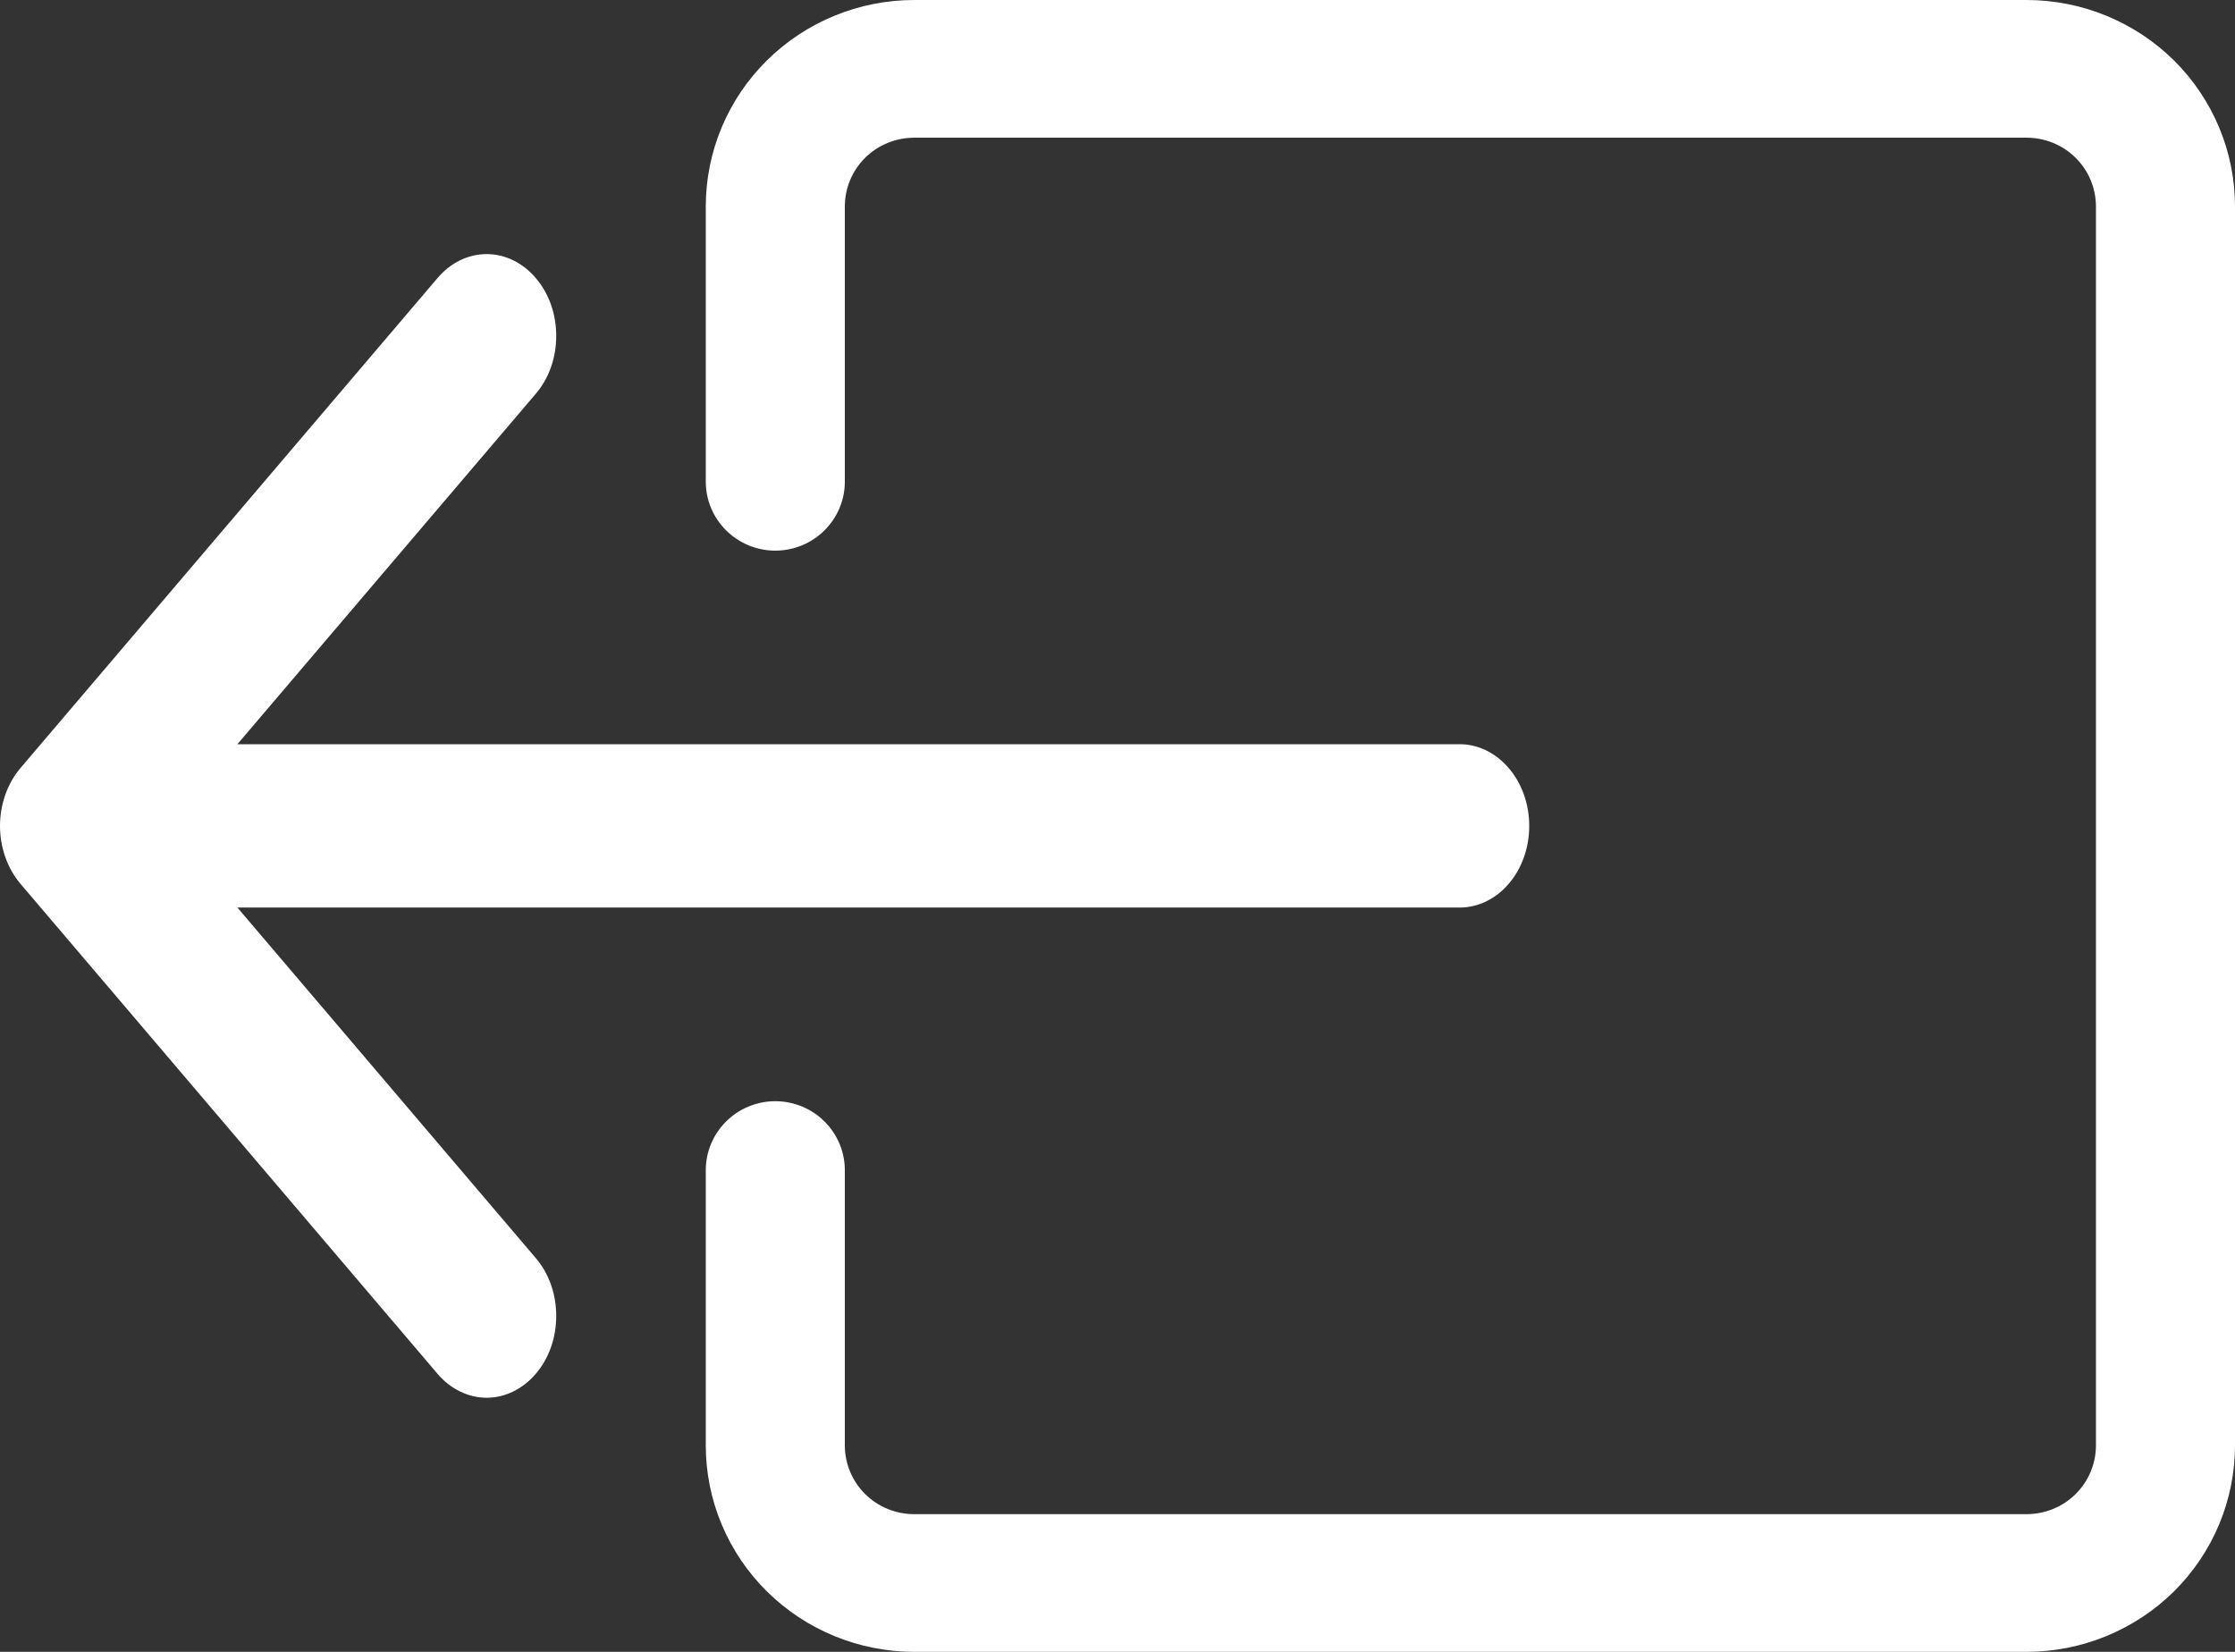 <svg width="23" height="17" viewBox="0 0 23 17" fill="none" xmlns="http://www.w3.org/2000/svg">
<rect x="0" y="0" width="23" height="17" fill="#333333" stroke="none"/>
<path fill-rule="evenodd" clip-rule="evenodd" d="M8.694 14.875C8.694 15.063 8.769 15.243 8.903 15.376C9.037 15.509 9.219 15.583 9.409 15.583H20.854C21.044 15.583 21.226 15.509 21.36 15.376C21.494 15.243 21.569 15.063 21.569 14.875V2.125C21.569 1.937 21.494 1.757 21.36 1.624C21.226 1.491 21.044 1.417 20.854 1.417H9.409C9.219 1.417 9.037 1.491 8.903 1.624C8.769 1.757 8.694 1.937 8.694 2.125V4.958C8.694 5.146 8.618 5.326 8.484 5.459C8.35 5.592 8.168 5.667 7.978 5.667C7.789 5.667 7.607 5.592 7.473 5.459C7.339 5.326 7.263 5.146 7.263 4.958V2.125C7.263 1.561 7.489 1.021 7.892 0.622C8.294 0.224 8.84 0 9.409 0H20.854C21.423 0 21.969 0.224 22.372 0.622C22.774 1.021 23 1.561 23 2.125V14.875C23 15.439 22.774 15.979 22.372 16.378C21.969 16.776 21.423 17 20.854 17H9.409C8.84 17 8.294 16.776 7.892 16.378C7.489 15.979 7.263 15.439 7.263 14.875V12.042C7.263 11.854 7.339 11.674 7.473 11.541C7.607 11.408 7.789 11.333 7.978 11.333C8.168 11.333 8.35 11.408 8.484 11.541C8.618 11.674 8.694 11.854 8.694 12.042V14.875Z" fill="white"/>
<path fill-rule="evenodd" clip-rule="evenodd" d="M0.21 9.095C0.144 9.017 0.091 8.924 0.055 8.822C0.019 8.72 0 8.611 0 8.5C0 8.389 0.019 8.28 0.055 8.178C0.091 8.076 0.144 7.983 0.21 7.905L4.502 2.862C4.568 2.784 4.647 2.722 4.734 2.679C4.821 2.637 4.914 2.615 5.008 2.615C5.102 2.615 5.195 2.637 5.282 2.679C5.369 2.722 5.448 2.784 5.514 2.862C5.581 2.94 5.634 3.033 5.67 3.135C5.706 3.237 5.724 3.346 5.724 3.457C5.724 3.567 5.706 3.677 5.67 3.779C5.634 3.881 5.581 3.974 5.514 4.052L2.443 7.659H15.022C15.211 7.659 15.393 7.748 15.527 7.906C15.662 8.063 15.737 8.277 15.737 8.5C15.737 8.723 15.662 8.937 15.527 9.094C15.393 9.252 15.211 9.34 15.022 9.34H2.443L5.514 12.948C5.581 13.026 5.634 13.119 5.67 13.221C5.706 13.323 5.724 13.432 5.724 13.543C5.724 13.653 5.706 13.763 5.67 13.865C5.634 13.967 5.581 14.06 5.514 14.138C5.448 14.216 5.369 14.278 5.282 14.32C5.195 14.363 5.102 14.385 5.008 14.385C4.914 14.385 4.821 14.363 4.734 14.32C4.647 14.278 4.568 14.216 4.502 14.138L0.21 9.095Z" fill="white"/>
</svg>
